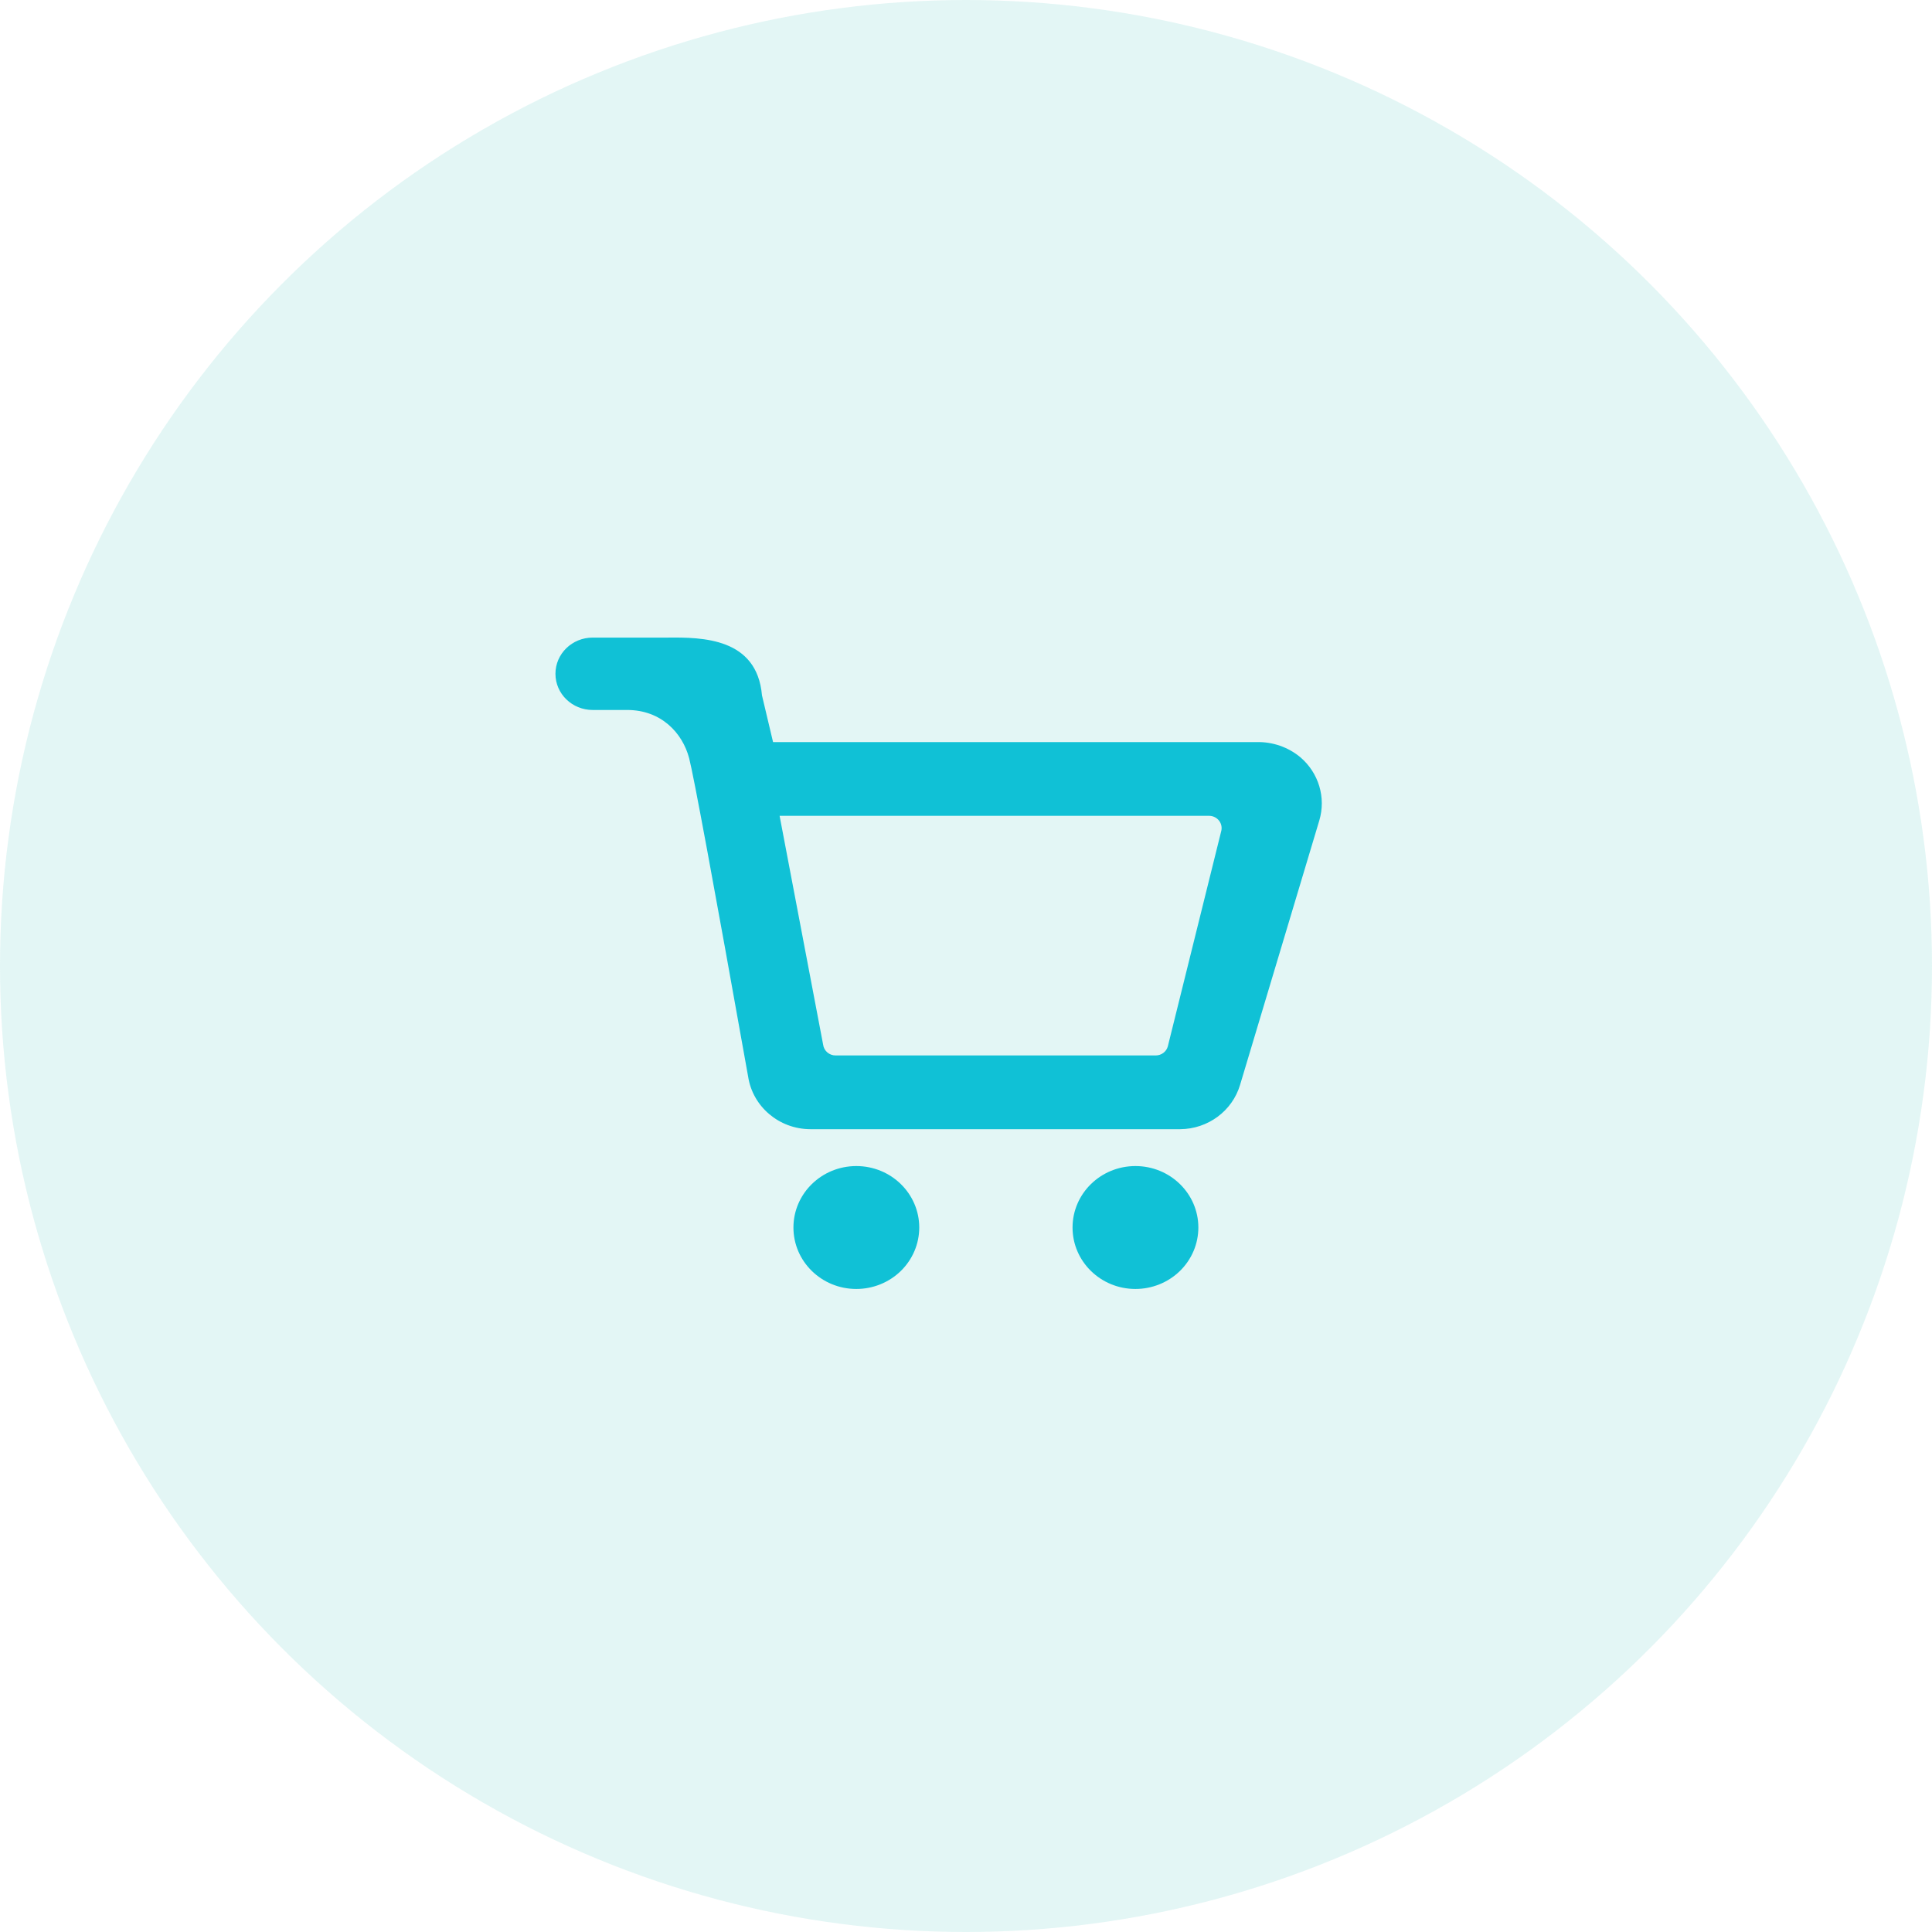 <?xml version="1.0" encoding="UTF-8"?>
<svg width="60px" height="60px" viewBox="0 0 60 60" version="1.1" xmlns="http://www.w3.org/2000/svg" xmlns:xlink="http://www.w3.org/1999/xlink">
    <!-- Generator: Sketch 60.1 (88133) - https://sketch.com -->
    <title>Group 10</title>
    <desc>Created with Sketch.</desc>
    <g id="superpowers" stroke="none" stroke-width="1" fill="none" fill-rule="evenodd">
        <g transform="translate(-170, -594)" fill-rule="nonzero" id="superpower-card">
            <g transform="translate(40, 551)">
                <g id="Group-10" transform="translate(130, 43)">
                    <circle id="Oval" fill="#47C1BF" opacity="0.151" cx="30" cy="30" r="30"></circle>
                    <g id="icon---cart" transform="translate(13, 13)" fill="#10C1D6">
                        <path d="M6.479,9.049 L5.406,9.049 C4.767,9.049 4.25,8.546 4.25,7.925 C4.25,7.304 4.767,6.801 5.406,6.801 L6.947,6.801 C6.952,6.801 6.958,6.801 6.964,6.801 L7.734,6.801 C8.808,6.79 10.508,6.807 10.664,8.595 L11.008,10.046 L26.026,10.046 C26.524,10.035 27.008,10.203 27.386,10.519 C27.955,11.006 28.184,11.771 27.972,12.481 L25.511,20.694 C25.269,21.503 24.513,22.062 23.651,22.068 L12.164,22.068 C11.196,22.064 10.377,21.37 10.234,20.435 C9.15,14.365 8.539,11.069 8.402,10.547 C8.197,9.765 7.537,9.05 6.479,9.049 Z M11.211,12.336 L12.563,19.442 C12.587,19.635 12.755,19.78 12.953,19.778 L22.891,19.778 C23.065,19.778 23.218,19.666 23.266,19.503 L24.923,12.824 C24.957,12.709 24.934,12.584 24.86,12.488 C24.786,12.392 24.671,12.336 24.548,12.336 L11.211,12.336 Z M13.594,27.03 C12.515,27.03 11.641,26.176 11.641,25.122 C11.641,24.068 12.515,23.213 13.594,23.213 C14.673,23.213 15.548,24.068 15.548,25.122 C15.548,25.628 15.342,26.113 14.976,26.471 C14.609,26.829 14.112,27.03 13.594,27.03 Z M20.309,25.122 C20.309,24.068 21.183,23.213 22.262,23.213 C23.341,23.213 24.216,24.068 24.216,25.122 C24.216,25.628 24.01,26.113 23.644,26.471 C23.277,26.829 22.78,27.03 22.262,27.03 C21.183,27.03 20.309,26.176 20.309,25.122 Z"></path>
                    </g>
                </g>
            </g>
        </g>
    </g>
</svg>